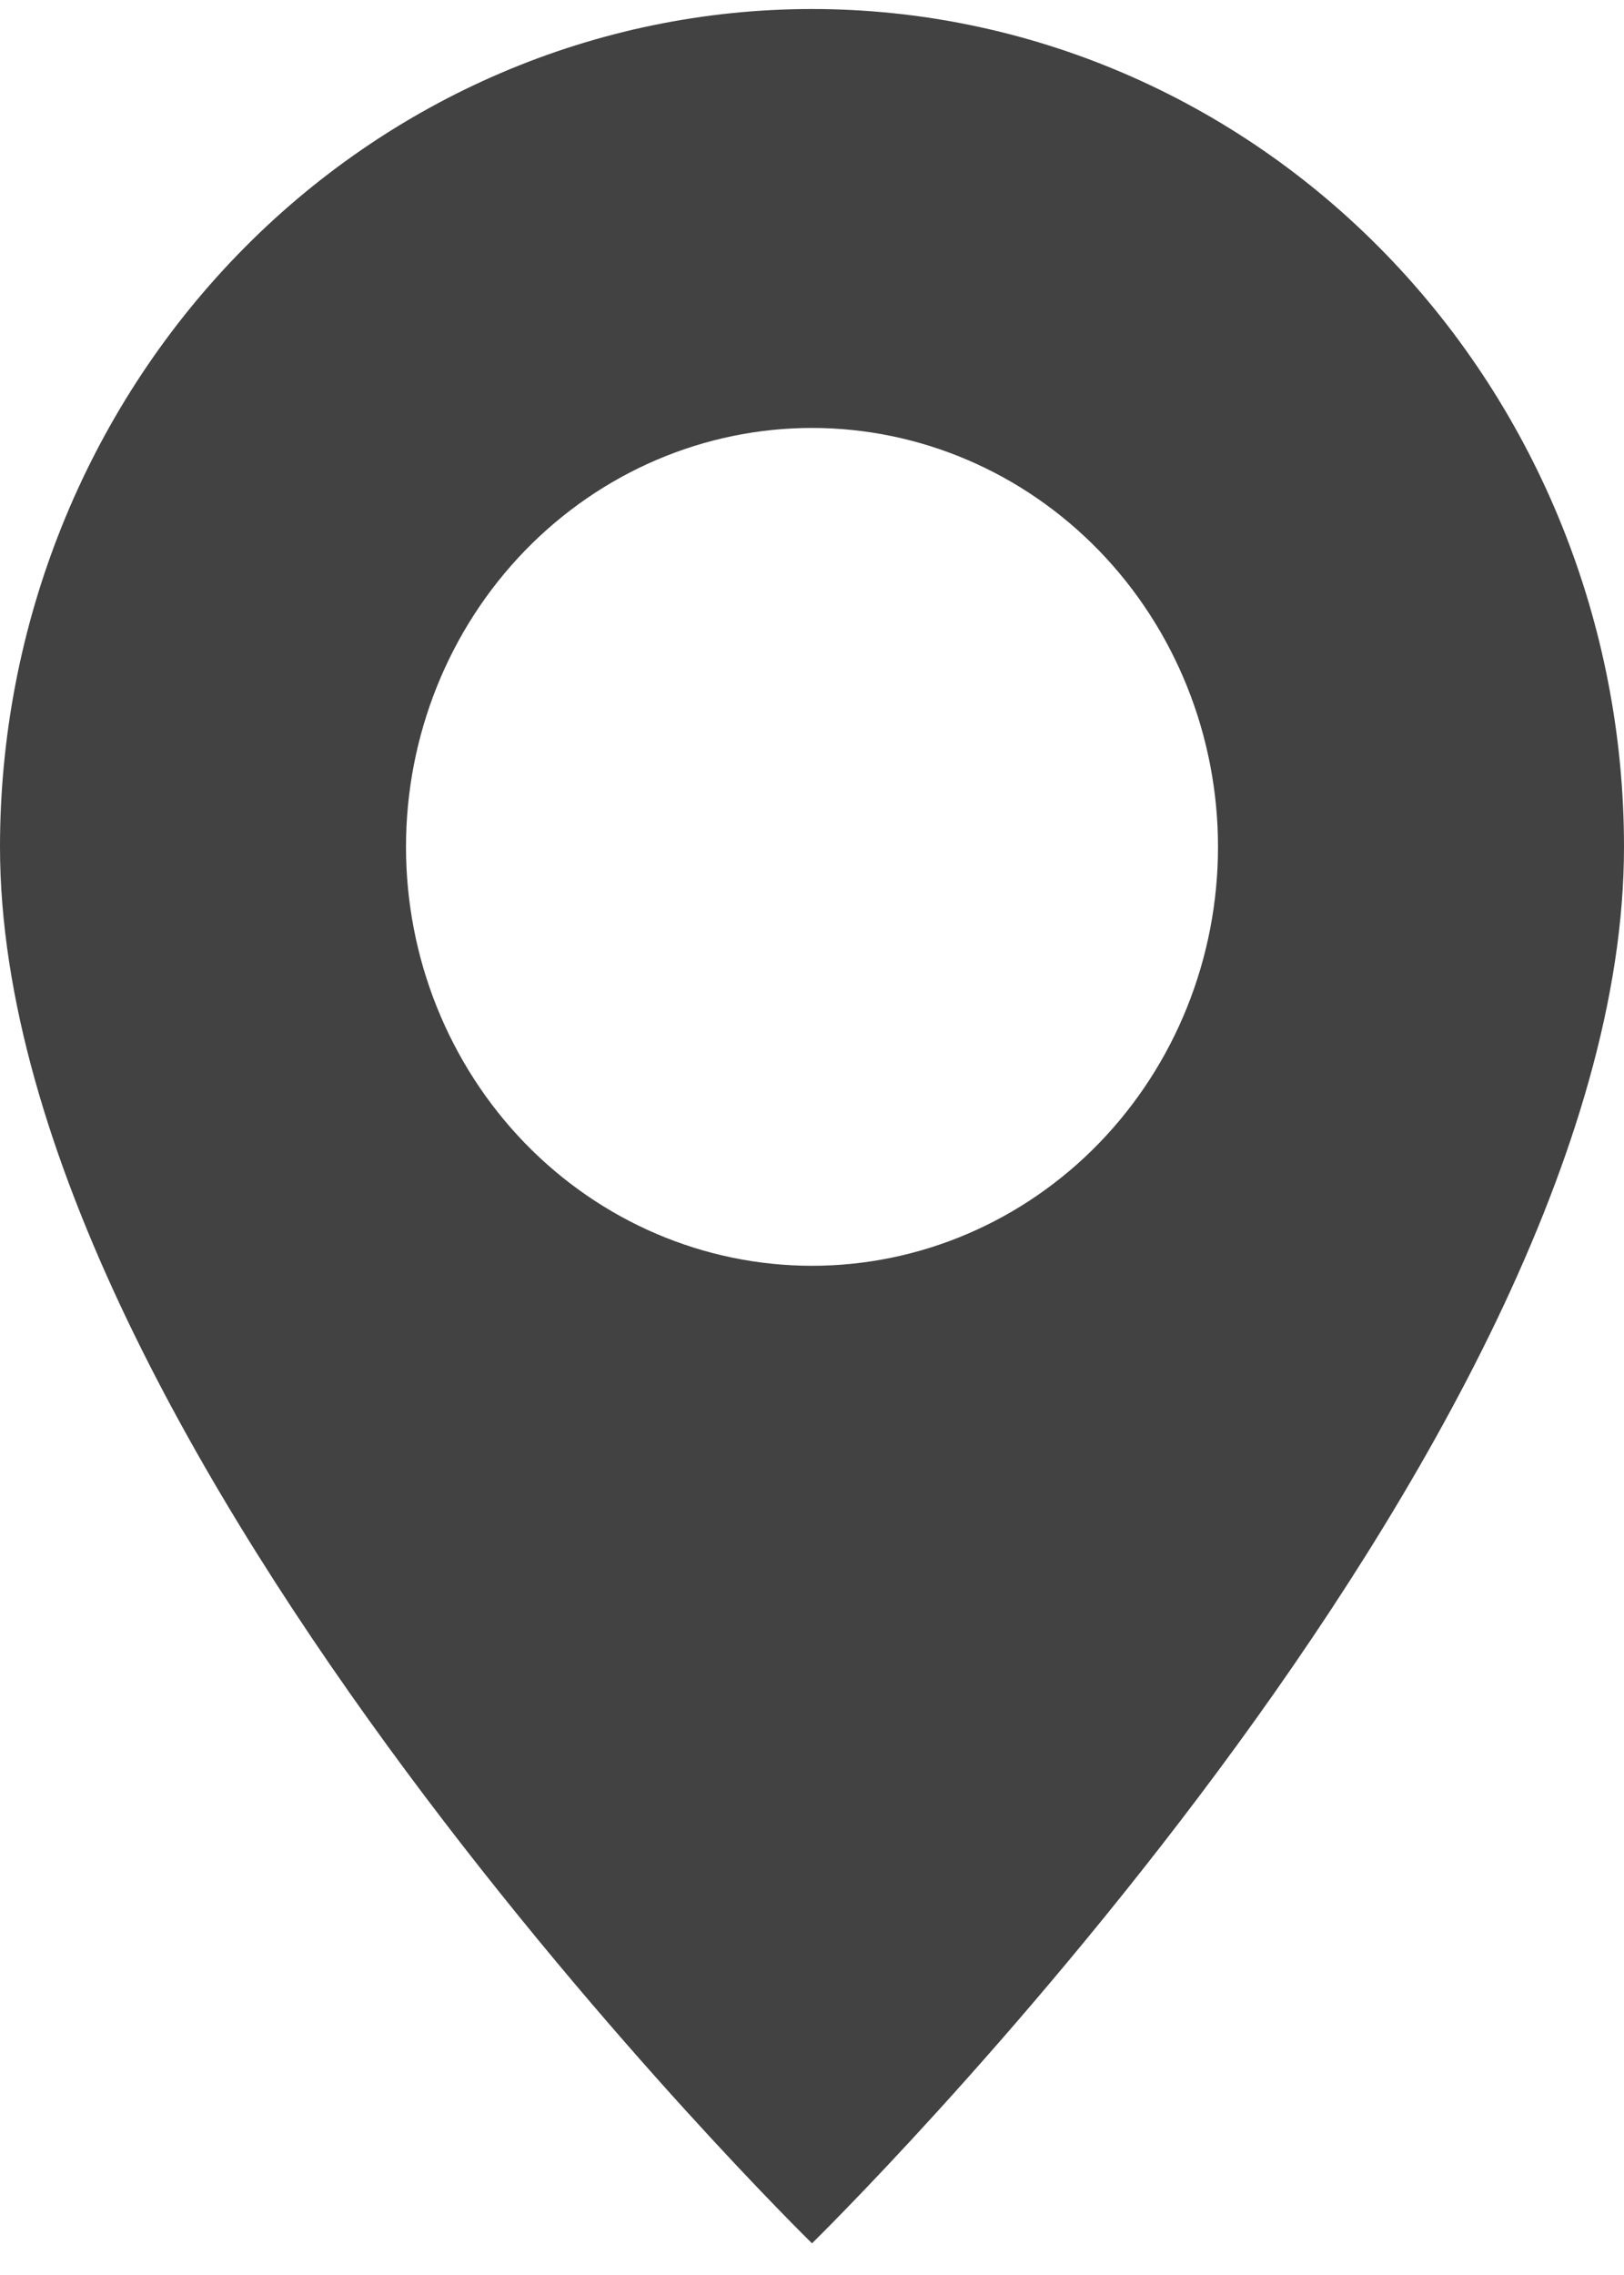 <svg width="20" height="28" viewBox="0 0 20 28" fill="none" xmlns="http://www.w3.org/2000/svg">
<path d="M10 27.61C10 27.61 20 17.838 20 10.423C20 7.688 18.946 5.066 17.071 3.132C15.196 1.198 12.652 0.111 10 0.111C7.348 0.111 4.804 1.198 2.929 3.132C1.054 5.066 3.95203e-08 7.688 0 10.423C0 17.838 10 27.61 10 27.61ZM10 15.579C8.674 15.579 7.402 15.036 6.464 14.069C5.527 13.102 5 11.791 5 10.423C5 9.056 5.527 7.744 6.464 6.778C7.402 5.811 8.674 5.267 10 5.267C11.326 5.267 12.598 5.811 13.536 6.778C14.473 7.744 15 9.056 15 10.423C15 11.791 14.473 13.102 13.536 14.069C12.598 15.036 11.326 15.579 10 15.579Z" fill="#424242"/>
</svg>
